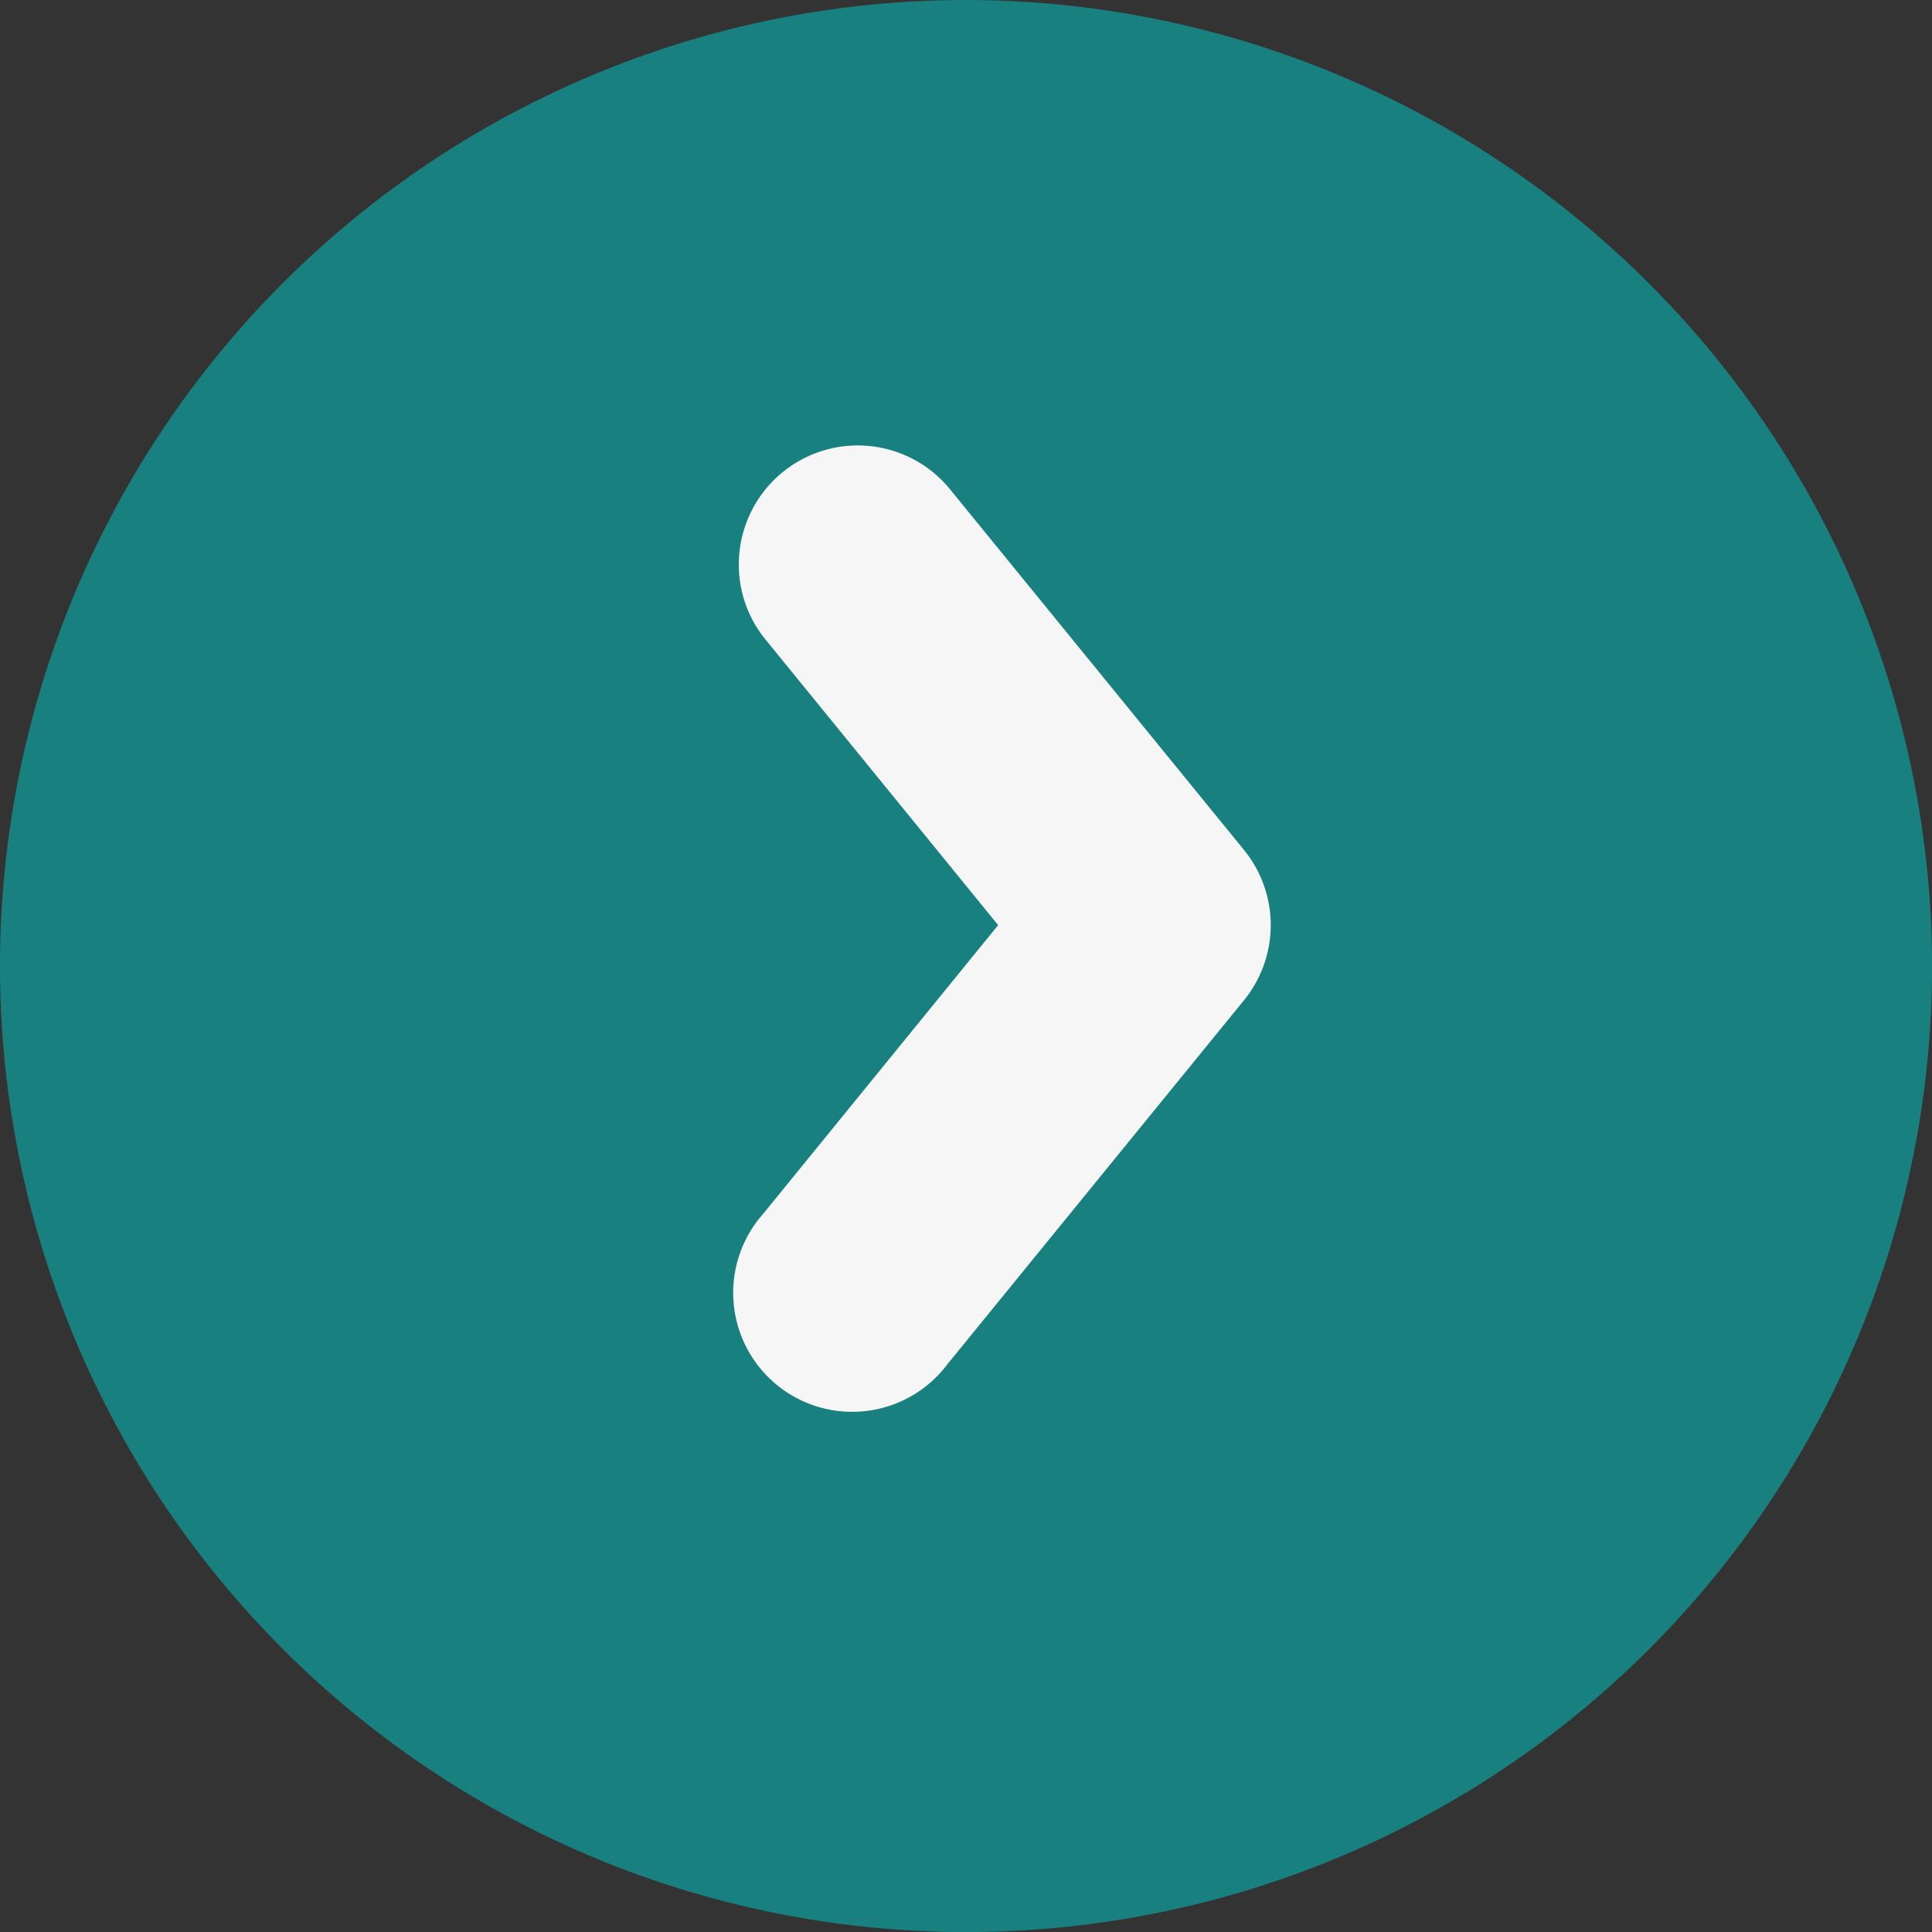 <svg xmlns="http://www.w3.org/2000/svg" width="27.967" height="27.967" viewBox="0 0 27.967 27.967">
  <rect x="0" y="0" width="27.967" height="27.967" fill="#333333" stroke="none"/>
  <g id="Group_1659" data-name="Group 1659" transform="translate(-307.106 -743.893)">
    <path id="Path_1179" data-name="Path 1179" d="M321.09,1565.893a13.984,13.984,0,1,0,13.984,13.984A14,14,0,0,0,321.09,1565.893Z" transform="translate(0 -822)" fill="#198080"/>
    <g id="double-up-arrow" transform="translate(325.501 750.338) rotate(90)">
      <path id="Path_1368" data-name="Path 1368" d="M1.723,7.7A1.71,1.71,0,0,0,2.81,7.316l4.137-3.37,4.177,3.4A1.723,1.723,0,1,0,13.3,4.678L8.035.388a1.722,1.722,0,0,0-2.177,0L.635,4.645A1.722,1.722,0,0,0,1.723,7.7Z" transform="translate(0 0)" fill="#f6f6f6"/>
    </g>
  </g>
</svg>
